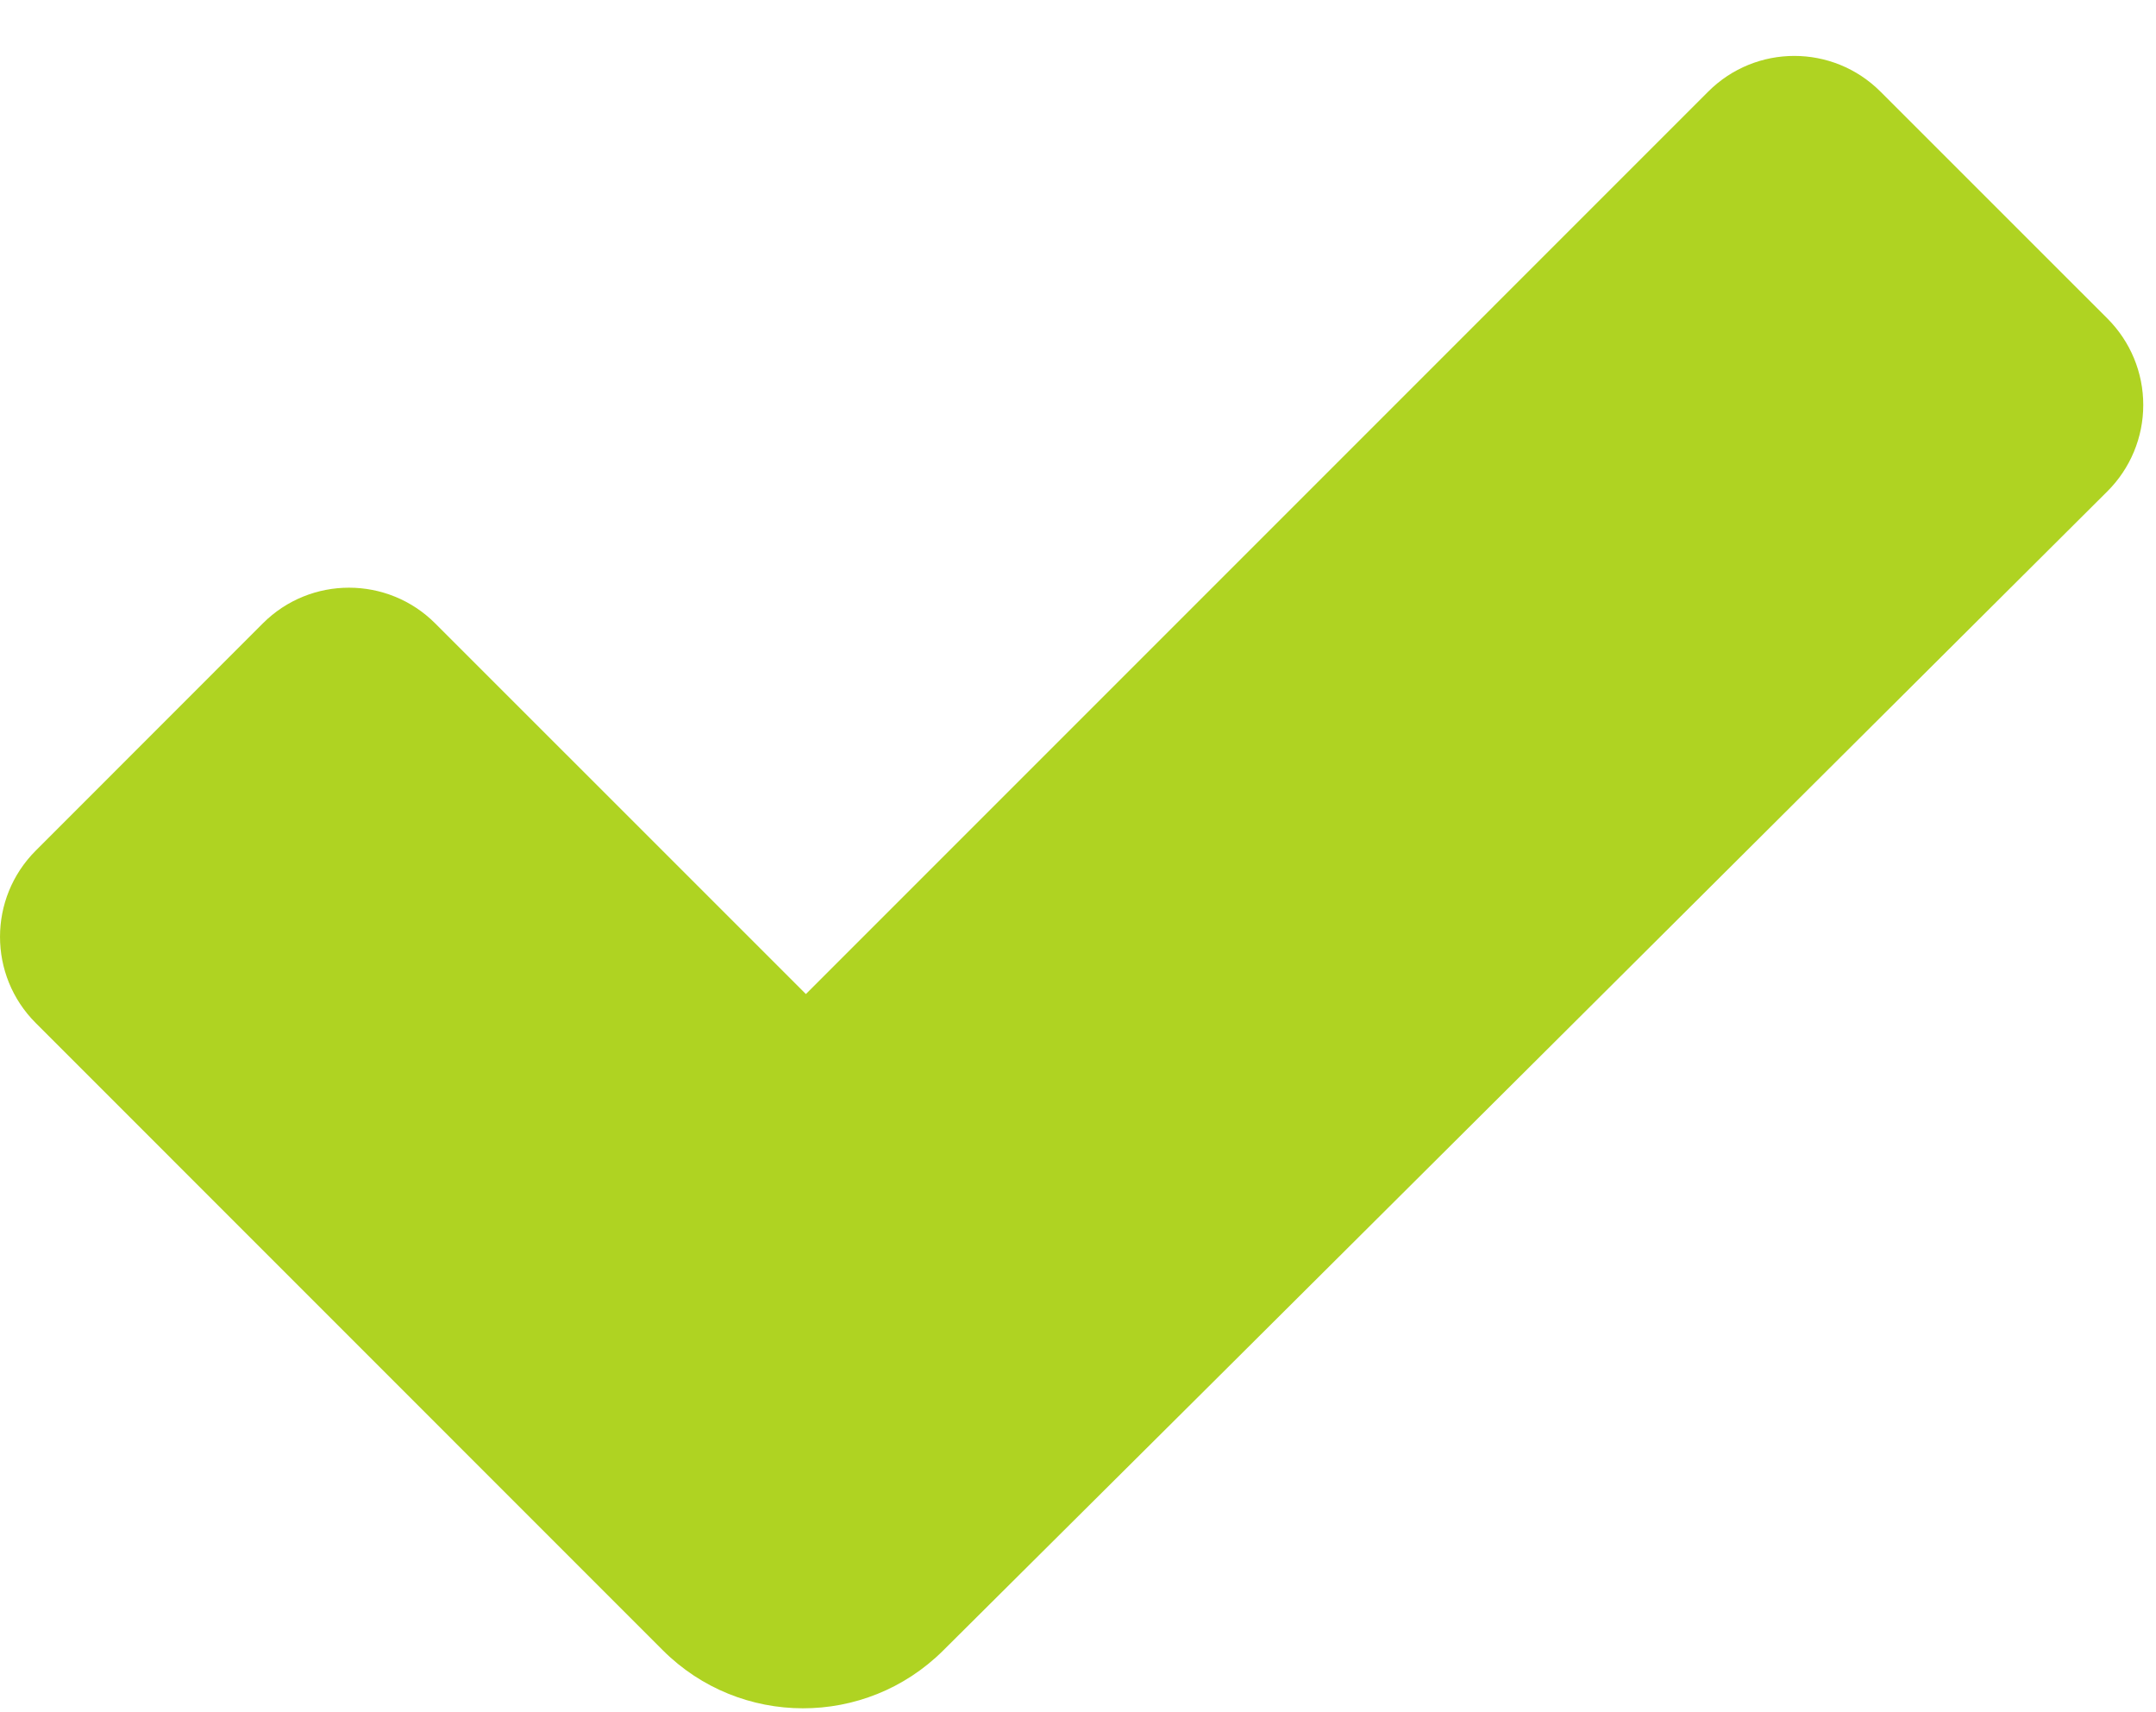 <svg width="34" height="27" viewBox="0 0 34 27" fill="none" xmlns="http://www.w3.org/2000/svg">
<path d="M33.236 5.025L29.655 1.445C28.904 0.694 27.688 0.694 26.938 1.445L12.709 15.675L6.864 9.831C6.114 9.08 4.896 9.079 4.146 9.829L0.564 13.413C-0.187 14.163 -0.188 15.38 0.563 16.131L10.451 26.021C11.67 27.24 13.647 27.244 14.871 26.029C19.393 21.538 29.553 11.414 33.234 7.747C33.596 7.386 33.799 6.897 33.799 6.387C33.8 5.876 33.597 5.387 33.236 5.025Z" fill="#AFD322"/>
</svg>
